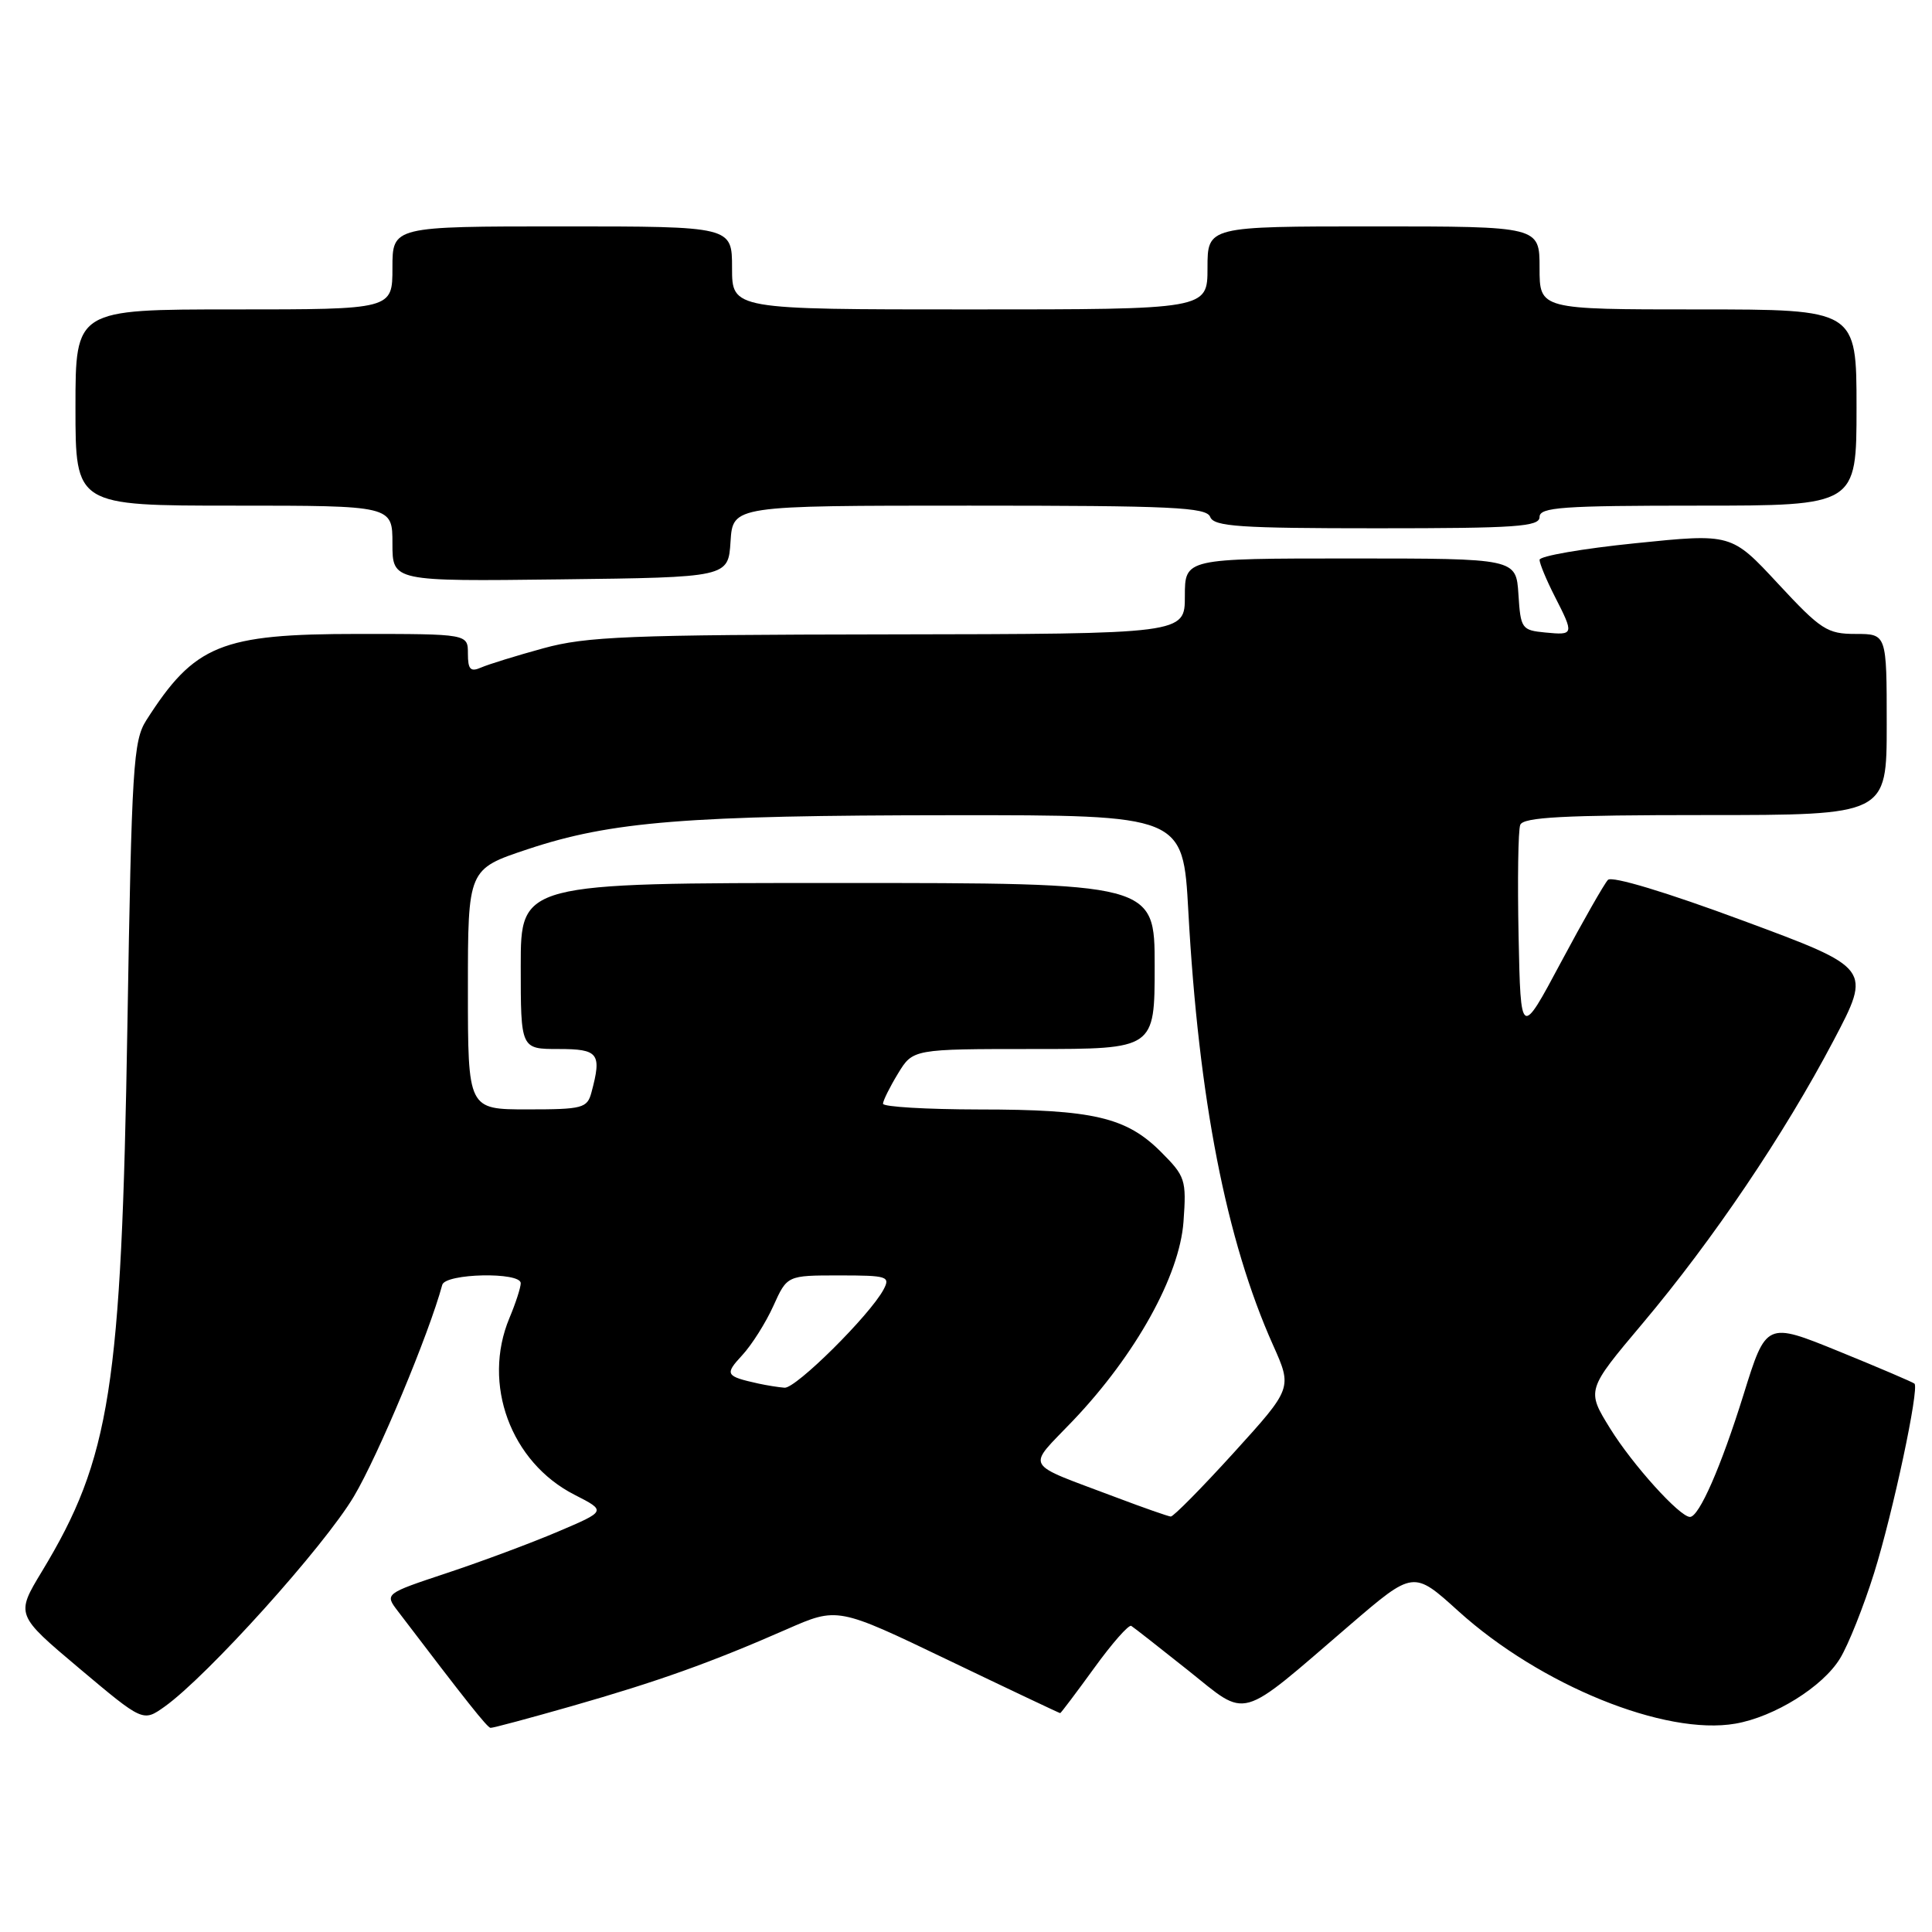 <?xml version="1.0" encoding="UTF-8" standalone="no"?>
<!DOCTYPE svg PUBLIC "-//W3C//DTD SVG 1.1//EN" "http://www.w3.org/Graphics/SVG/1.1/DTD/svg11.dtd" >
<svg xmlns="http://www.w3.org/2000/svg" xmlns:xlink="http://www.w3.org/1999/xlink" version="1.1" viewBox="0 0 256 256">
 <g >
 <path fill="currentColor"
d=" M 75.76 226.07 C 87.16 222.81 94.20 220.30 104.24 215.89 C 110.98 212.93 110.98 212.93 125.64 219.97 C 133.70 223.84 140.38 227.00 140.48 227.00 C 140.57 227.00 142.60 224.31 144.98 221.03 C 147.35 217.75 149.57 215.23 149.90 215.44 C 150.23 215.64 153.62 218.30 157.44 221.34 C 165.48 227.75 163.88 228.20 178.89 215.30 C 187.29 208.09 187.29 208.09 193.25 213.49 C 204.10 223.30 220.64 230.02 229.96 228.39 C 235.13 227.49 241.53 223.50 243.81 219.76 C 244.91 217.97 246.94 212.87 248.33 208.43 C 250.83 200.43 254.33 184.00 253.68 183.34 C 253.49 183.16 248.99 181.23 243.68 179.07 C 234.03 175.14 234.03 175.14 231.02 184.82 C 228.05 194.35 225.14 201.00 223.93 201.00 C 222.57 201.00 216.32 194.08 213.35 189.28 C 210.21 184.20 210.21 184.20 217.66 175.35 C 226.98 164.28 236.40 150.33 242.95 137.89 C 248.00 128.30 248.00 128.30 230.96 121.99 C 220.80 118.22 213.58 116.04 213.06 116.59 C 212.58 117.09 209.78 122.00 206.84 127.50 C 201.50 137.50 201.50 137.50 201.22 124.05 C 201.07 116.65 201.16 110.02 201.44 109.30 C 201.83 108.28 207.17 108.00 225.97 108.00 C 250.00 108.00 250.00 108.00 250.00 96.00 C 250.00 84.00 250.00 84.00 245.89 84.00 C 242.12 84.00 241.29 83.47 235.60 77.34 C 229.42 70.68 229.42 70.68 216.71 71.98 C 209.72 72.69 204.00 73.68 204.00 74.18 C 204.00 74.67 204.90 76.84 206.00 79.00 C 208.60 84.09 208.57 84.18 204.75 83.81 C 201.63 83.51 201.49 83.30 201.20 78.75 C 200.89 74.00 200.89 74.00 178.95 74.00 C 157.00 74.00 157.00 74.00 157.00 79.00 C 157.00 84.00 157.00 84.00 117.75 84.06 C 83.29 84.11 77.71 84.33 72.00 85.90 C 68.42 86.88 64.71 88.03 63.75 88.45 C 62.34 89.07 62.00 88.71 62.00 86.61 C 62.00 84.00 62.00 84.00 47.46 84.00 C 29.26 84.00 25.78 85.42 19.38 95.45 C 17.66 98.16 17.45 101.52 16.88 135.95 C 16.09 183.90 14.63 193.23 5.55 208.23 C 2.08 213.97 2.08 213.97 10.51 221.07 C 18.95 228.17 18.95 228.17 21.81 226.14 C 27.48 222.10 42.97 204.90 46.90 198.27 C 50.12 192.85 56.85 176.73 58.60 170.25 C 59.01 168.72 69.00 168.51 69.00 170.03 C 69.00 170.60 68.33 172.68 67.50 174.65 C 63.85 183.39 67.67 193.75 76.12 198.06 C 80.35 200.22 80.35 200.22 73.93 202.95 C 70.39 204.46 63.78 206.92 59.23 208.43 C 50.96 211.18 50.96 211.18 52.73 213.50 C 61.78 225.40 64.57 228.92 65.00 228.95 C 65.28 228.98 70.12 227.68 75.76 226.07 Z  M 96.80 71.75 C 97.11 67.00 97.11 67.00 128.45 67.00 C 155.38 67.00 159.87 67.21 160.36 68.50 C 160.85 69.77 164.25 70.00 182.47 70.00 C 200.94 70.00 204.00 69.79 204.00 68.50 C 204.00 67.21 207.00 67.00 225.00 67.00 C 246.00 67.00 246.00 67.00 246.00 54.00 C 246.00 41.00 246.00 41.00 225.00 41.00 C 204.00 41.00 204.00 41.00 204.00 35.50 C 204.00 30.00 204.00 30.00 182.00 30.00 C 160.00 30.00 160.00 30.00 160.00 35.50 C 160.00 41.00 160.00 41.00 128.50 41.00 C 97.00 41.00 97.00 41.00 97.00 35.50 C 97.00 30.00 97.00 30.00 74.50 30.00 C 52.00 30.00 52.00 30.00 52.00 35.50 C 52.00 41.00 52.00 41.00 31.00 41.00 C 10.00 41.00 10.00 41.00 10.00 54.00 C 10.00 67.00 10.00 67.00 31.00 67.00 C 52.00 67.00 52.00 67.00 52.00 72.02 C 52.00 77.04 52.00 77.04 74.25 76.77 C 96.50 76.50 96.50 76.50 96.80 71.75 Z  M 148.00 198.45 C 135.38 193.68 135.98 194.75 142.20 188.22 C 150.50 179.49 156.30 169.04 156.82 161.88 C 157.22 156.32 157.07 155.87 153.82 152.62 C 149.24 148.04 144.84 147.01 129.75 147.01 C 122.74 147.00 117.00 146.66 117.00 146.25 C 117.01 145.84 117.90 144.04 118.99 142.25 C 120.97 139.00 120.97 139.00 136.99 139.00 C 153.00 139.00 153.00 139.00 153.00 128.00 C 153.00 117.00 153.00 117.00 111.00 117.00 C 69.00 117.00 69.00 117.00 69.00 128.00 C 69.00 139.00 69.00 139.00 74.00 139.00 C 79.32 139.00 79.76 139.57 78.37 144.75 C 77.81 146.84 77.21 147.00 69.88 147.00 C 62.00 147.00 62.00 147.00 62.00 131.08 C 62.00 115.16 62.00 115.16 69.91 112.53 C 80.98 108.84 91.01 108.04 126.13 108.02 C 156.76 108.00 156.76 108.00 157.46 120.75 C 158.82 145.61 162.48 164.36 168.68 178.22 C 171.24 183.94 171.24 183.94 163.50 192.47 C 159.24 197.16 155.47 200.98 155.13 200.95 C 154.78 200.92 151.57 199.80 148.00 198.45 Z  M 100.50 183.33 C 96.12 182.36 95.99 182.12 98.35 179.57 C 99.62 178.20 101.48 175.25 102.48 173.03 C 104.30 169.00 104.30 169.00 111.19 169.00 C 117.61 169.00 118.00 169.13 117.07 170.88 C 115.24 174.29 105.45 184.00 103.96 183.88 C 103.16 183.82 101.60 183.57 100.50 183.33 Z "/>
</g>
</svg>